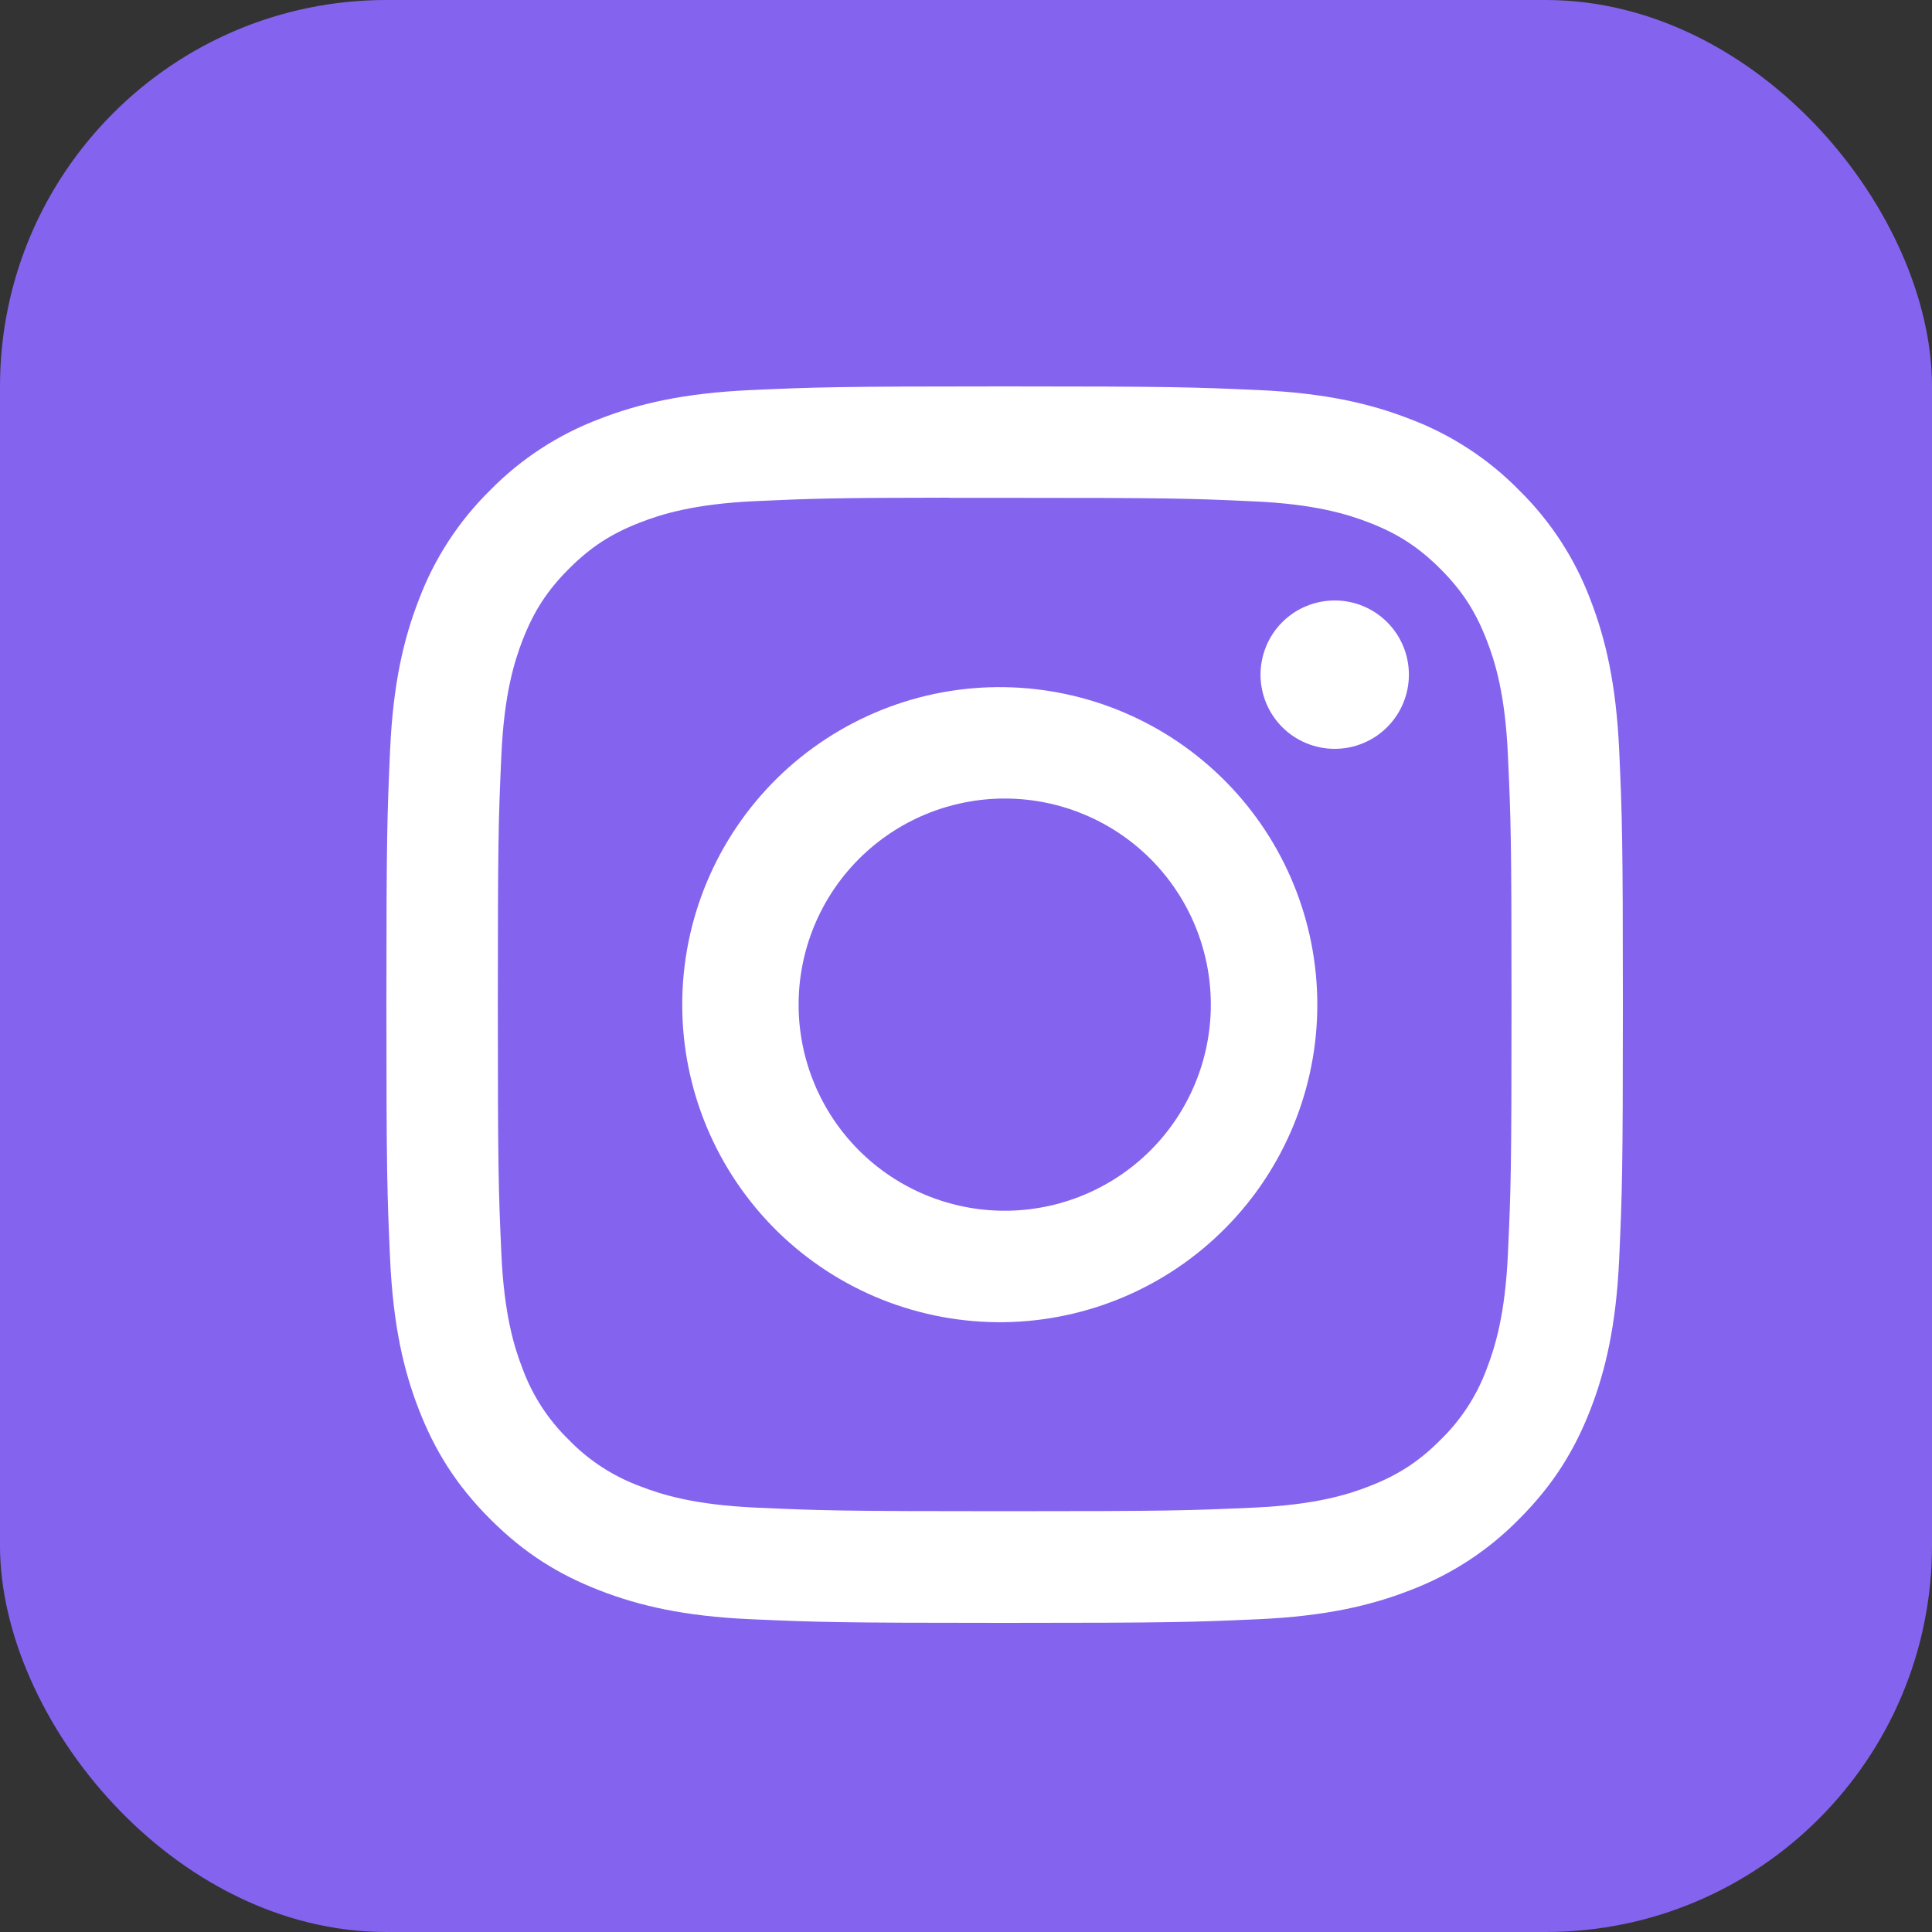 <svg width="25" height="25" viewBox="0 0 25 25" fill="none" xmlns="http://www.w3.org/2000/svg">
<rect x="0" y="0" width="25" height="25" fill="#333333" stroke="none"/>
<rect width="25" height="25" rx="5" fill="#8463EF"/>
<g clip-path="url(#clip0_20_13)">
<path d="M13 5C10.829 5 10.556 5.01 9.703 5.048C8.85 5.088 8.269 5.222 7.76 5.42C7.226 5.621 6.742 5.936 6.343 6.343C5.936 6.743 5.621 7.226 5.42 7.76C5.222 8.268 5.087 8.85 5.048 9.7C5.01 10.555 5 10.827 5 13.001C5 15.173 5.01 15.445 5.048 16.298C5.088 17.15 5.222 17.731 5.42 18.24C5.625 18.766 5.898 19.212 6.343 19.657C6.787 20.102 7.233 20.376 7.759 20.58C8.269 20.778 8.849 20.913 9.701 20.952C10.555 20.99 10.827 21 13 21C15.173 21 15.444 20.99 16.298 20.952C17.149 20.912 17.732 20.778 18.241 20.58C18.775 20.379 19.258 20.064 19.657 19.657C20.102 19.212 20.375 18.766 20.58 18.24C20.777 17.731 20.912 17.15 20.952 16.298C20.99 15.445 21 15.173 21 13C21 10.827 20.99 10.555 20.952 9.701C20.912 8.85 20.777 8.268 20.58 7.76C20.379 7.226 20.064 6.743 19.657 6.343C19.258 5.936 18.774 5.621 18.24 5.42C17.73 5.222 17.148 5.087 16.297 5.048C15.443 5.01 15.172 5 12.998 5H13.001H13ZM12.283 6.442H13.001C15.137 6.442 15.39 6.449 16.233 6.488C17.013 6.523 17.437 6.654 17.719 6.763C18.092 6.908 18.359 7.082 18.639 7.362C18.919 7.642 19.092 7.908 19.237 8.282C19.347 8.563 19.477 8.987 19.512 9.767C19.551 10.61 19.559 10.863 19.559 12.998C19.559 15.133 19.551 15.387 19.512 16.23C19.477 17.01 19.346 17.433 19.237 17.715C19.109 18.062 18.904 18.376 18.638 18.634C18.358 18.914 18.092 19.087 17.718 19.232C17.438 19.342 17.014 19.472 16.233 19.508C15.39 19.546 15.137 19.555 13.001 19.555C10.865 19.555 10.611 19.546 9.768 19.508C8.988 19.472 8.565 19.342 8.283 19.232C7.936 19.104 7.621 18.9 7.363 18.634C7.097 18.376 6.892 18.062 6.763 17.714C6.654 17.433 6.523 17.009 6.488 16.229C6.45 15.386 6.442 15.133 6.442 12.996C6.442 10.86 6.45 10.608 6.488 9.765C6.524 8.985 6.654 8.561 6.764 8.279C6.909 7.906 7.083 7.639 7.363 7.359C7.643 7.079 7.909 6.906 8.283 6.761C8.565 6.651 8.988 6.521 9.768 6.485C10.506 6.451 10.792 6.441 12.283 6.44V6.442ZM17.271 7.77C17.145 7.77 17.02 7.795 16.904 7.843C16.787 7.891 16.681 7.962 16.592 8.051C16.503 8.14 16.432 8.246 16.384 8.363C16.336 8.479 16.311 8.604 16.311 8.73C16.311 8.856 16.336 8.981 16.384 9.097C16.432 9.214 16.503 9.32 16.592 9.409C16.681 9.498 16.787 9.569 16.904 9.617C17.02 9.665 17.145 9.69 17.271 9.69C17.526 9.69 17.77 9.589 17.95 9.409C18.13 9.229 18.231 8.985 18.231 8.73C18.231 8.475 18.13 8.231 17.95 8.051C17.77 7.871 17.526 7.77 17.271 7.77ZM13.001 8.892C12.456 8.883 11.915 8.983 11.409 9.186C10.903 9.389 10.443 9.69 10.054 10.072C9.666 10.455 9.357 10.911 9.147 11.413C8.936 11.916 8.828 12.456 8.828 13.001C8.828 13.546 8.936 14.085 9.147 14.588C9.357 15.09 9.666 15.546 10.054 15.929C10.443 16.311 10.903 16.612 11.409 16.815C11.915 17.017 12.456 17.117 13.001 17.109C14.079 17.092 15.108 16.652 15.865 15.883C16.622 15.115 17.046 14.079 17.046 13.001C17.046 11.922 16.622 10.886 15.865 10.118C15.108 9.349 14.079 8.909 13.001 8.892ZM13.001 10.333C13.708 10.333 14.387 10.614 14.887 11.114C15.387 11.614 15.668 12.293 15.668 13C15.668 13.707 15.387 14.386 14.887 14.886C14.387 15.386 13.708 15.667 13.001 15.667C12.294 15.667 11.615 15.386 11.115 14.886C10.615 14.386 10.334 13.707 10.334 13C10.334 12.293 10.615 11.614 11.115 11.114C11.615 10.614 12.294 10.333 13.001 10.333Z" fill="white"/>
</g>
<defs>
<clipPath id="clip0_20_13">
<rect width="16" height="16" fill="white" transform="translate(5 5)"/>
</clipPath>
</defs>
</svg>

